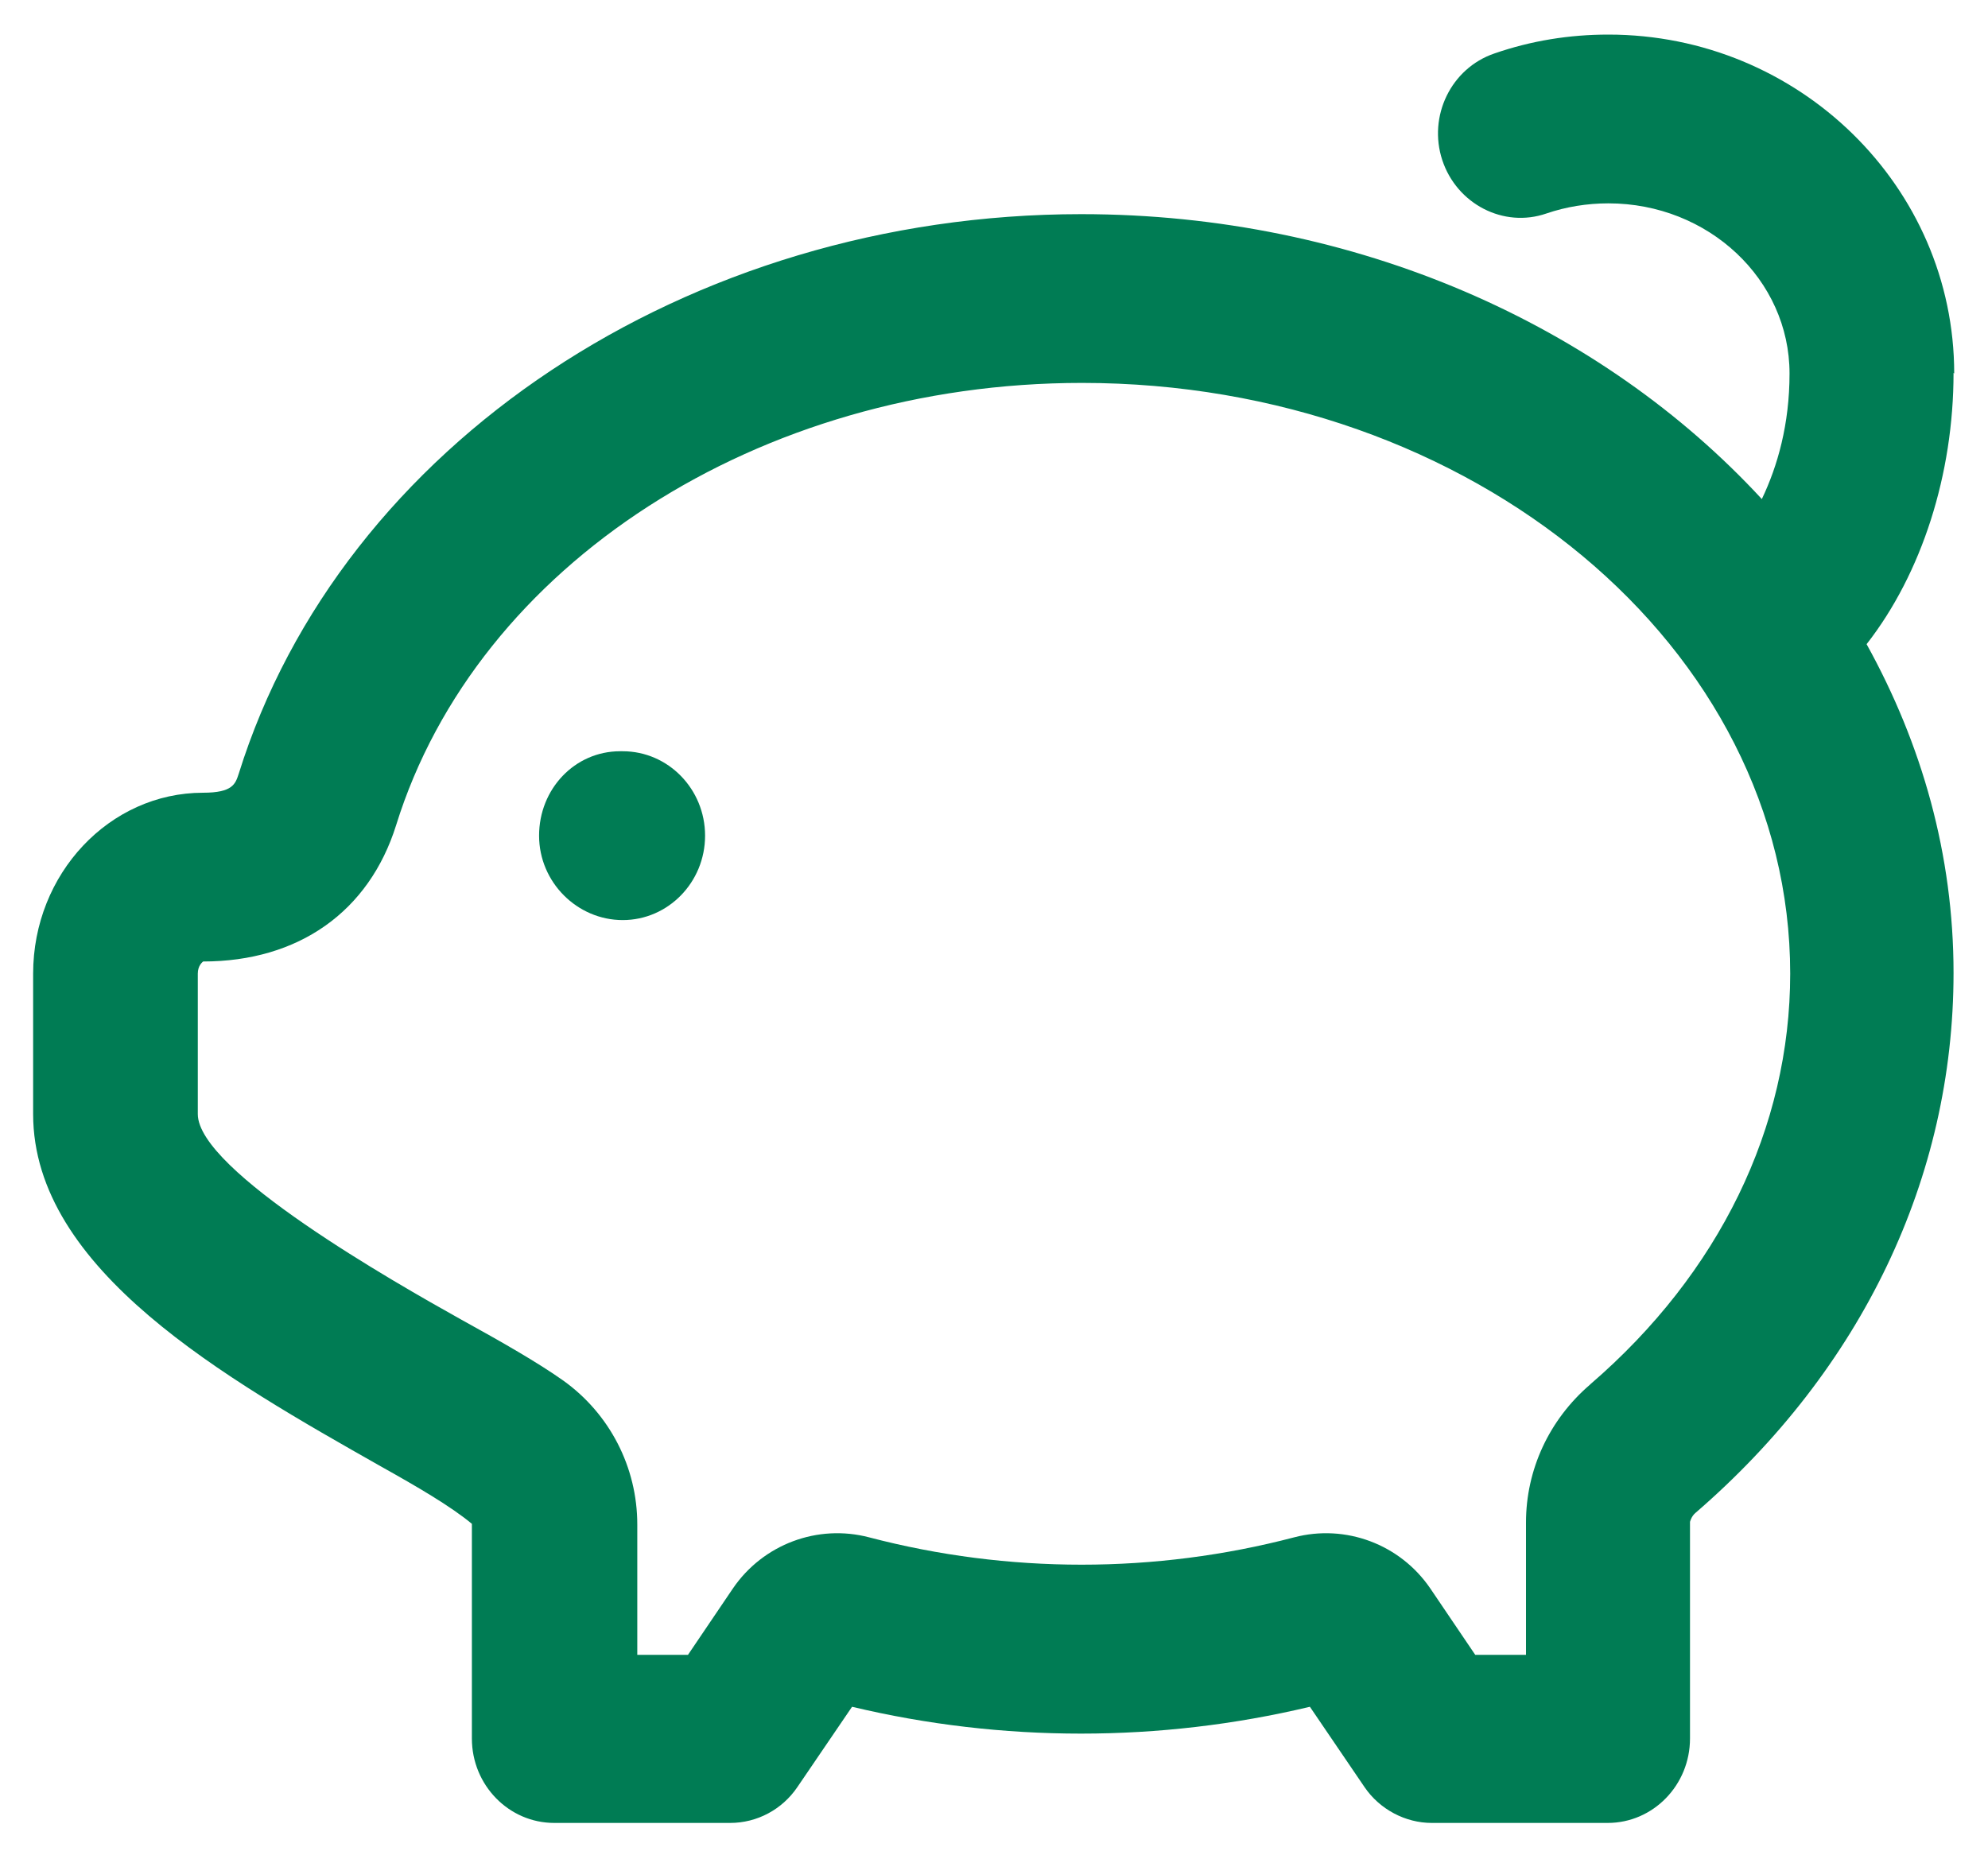 <svg width="30" height="28" viewBox="0 0 30 28" fill="none" xmlns="http://www.w3.org/2000/svg">
<path d="M29.49 5.637C29.49 2.814 27.144 0.522 24.271 0.522C23.684 0.522 23.108 0.614 22.551 0.807C21.895 1.031 21.547 1.755 21.765 2.417C21.984 3.079 22.69 3.446 23.336 3.222C23.634 3.12 23.953 3.069 24.271 3.069C25.782 3.069 27.005 4.22 27.005 5.637C27.005 6.401 26.826 7.033 26.587 7.532C24.171 4.913 20.473 3.232 16.317 3.232C10.382 3.232 5.153 6.707 3.602 11.679C3.552 11.831 3.512 11.964 3.065 11.964C1.653 11.964 0.5 13.187 0.5 14.694V16.814C0.5 19.167 3.413 20.808 5.749 22.132C6.296 22.438 6.803 22.733 7.121 22.998V26.238C7.121 26.941 7.678 27.512 8.364 27.512H11.018C11.426 27.512 11.804 27.308 12.032 26.972L12.858 25.759C15.124 26.299 17.5 26.299 19.767 25.759L20.592 26.972C20.821 27.308 21.209 27.512 21.606 27.512H24.261C24.947 27.512 25.503 26.941 25.503 26.238V22.968C25.503 22.968 25.523 22.886 25.583 22.835C28.098 20.665 29.48 17.771 29.48 14.684C29.48 12.901 29.003 11.23 28.168 9.722C29.003 8.653 29.48 7.155 29.48 5.627L29.49 5.637ZM23.992 20.899C23.376 21.429 23.028 22.183 23.028 22.978V24.975H22.262L21.586 23.976C21.129 23.304 20.304 22.998 19.529 23.202C17.431 23.752 15.214 23.752 13.116 23.202C12.341 22.998 11.515 23.304 11.058 23.976L10.382 24.975H9.617V23.008C9.617 22.142 9.199 21.337 8.503 20.838C8.115 20.563 7.579 20.257 6.952 19.911C5.968 19.361 2.985 17.669 2.985 16.814V14.694C2.985 14.572 3.055 14.521 3.065 14.511C4.507 14.511 5.57 13.757 5.978 12.453C7.201 8.52 11.456 5.779 16.327 5.779C22.223 5.779 27.015 9.773 27.015 14.694C27.015 17.017 25.941 19.218 24.002 20.889L23.992 20.899Z" fill="#007C54"></path>
<path d="M9.397 13.886C8.711 13.886 8.135 13.315 8.135 12.612C8.135 11.909 8.672 11.338 9.358 11.338H9.397C10.083 11.338 10.64 11.909 10.64 12.612C10.64 13.315 10.083 13.886 9.397 13.886Z" fill="#007C54"></path>
</svg>